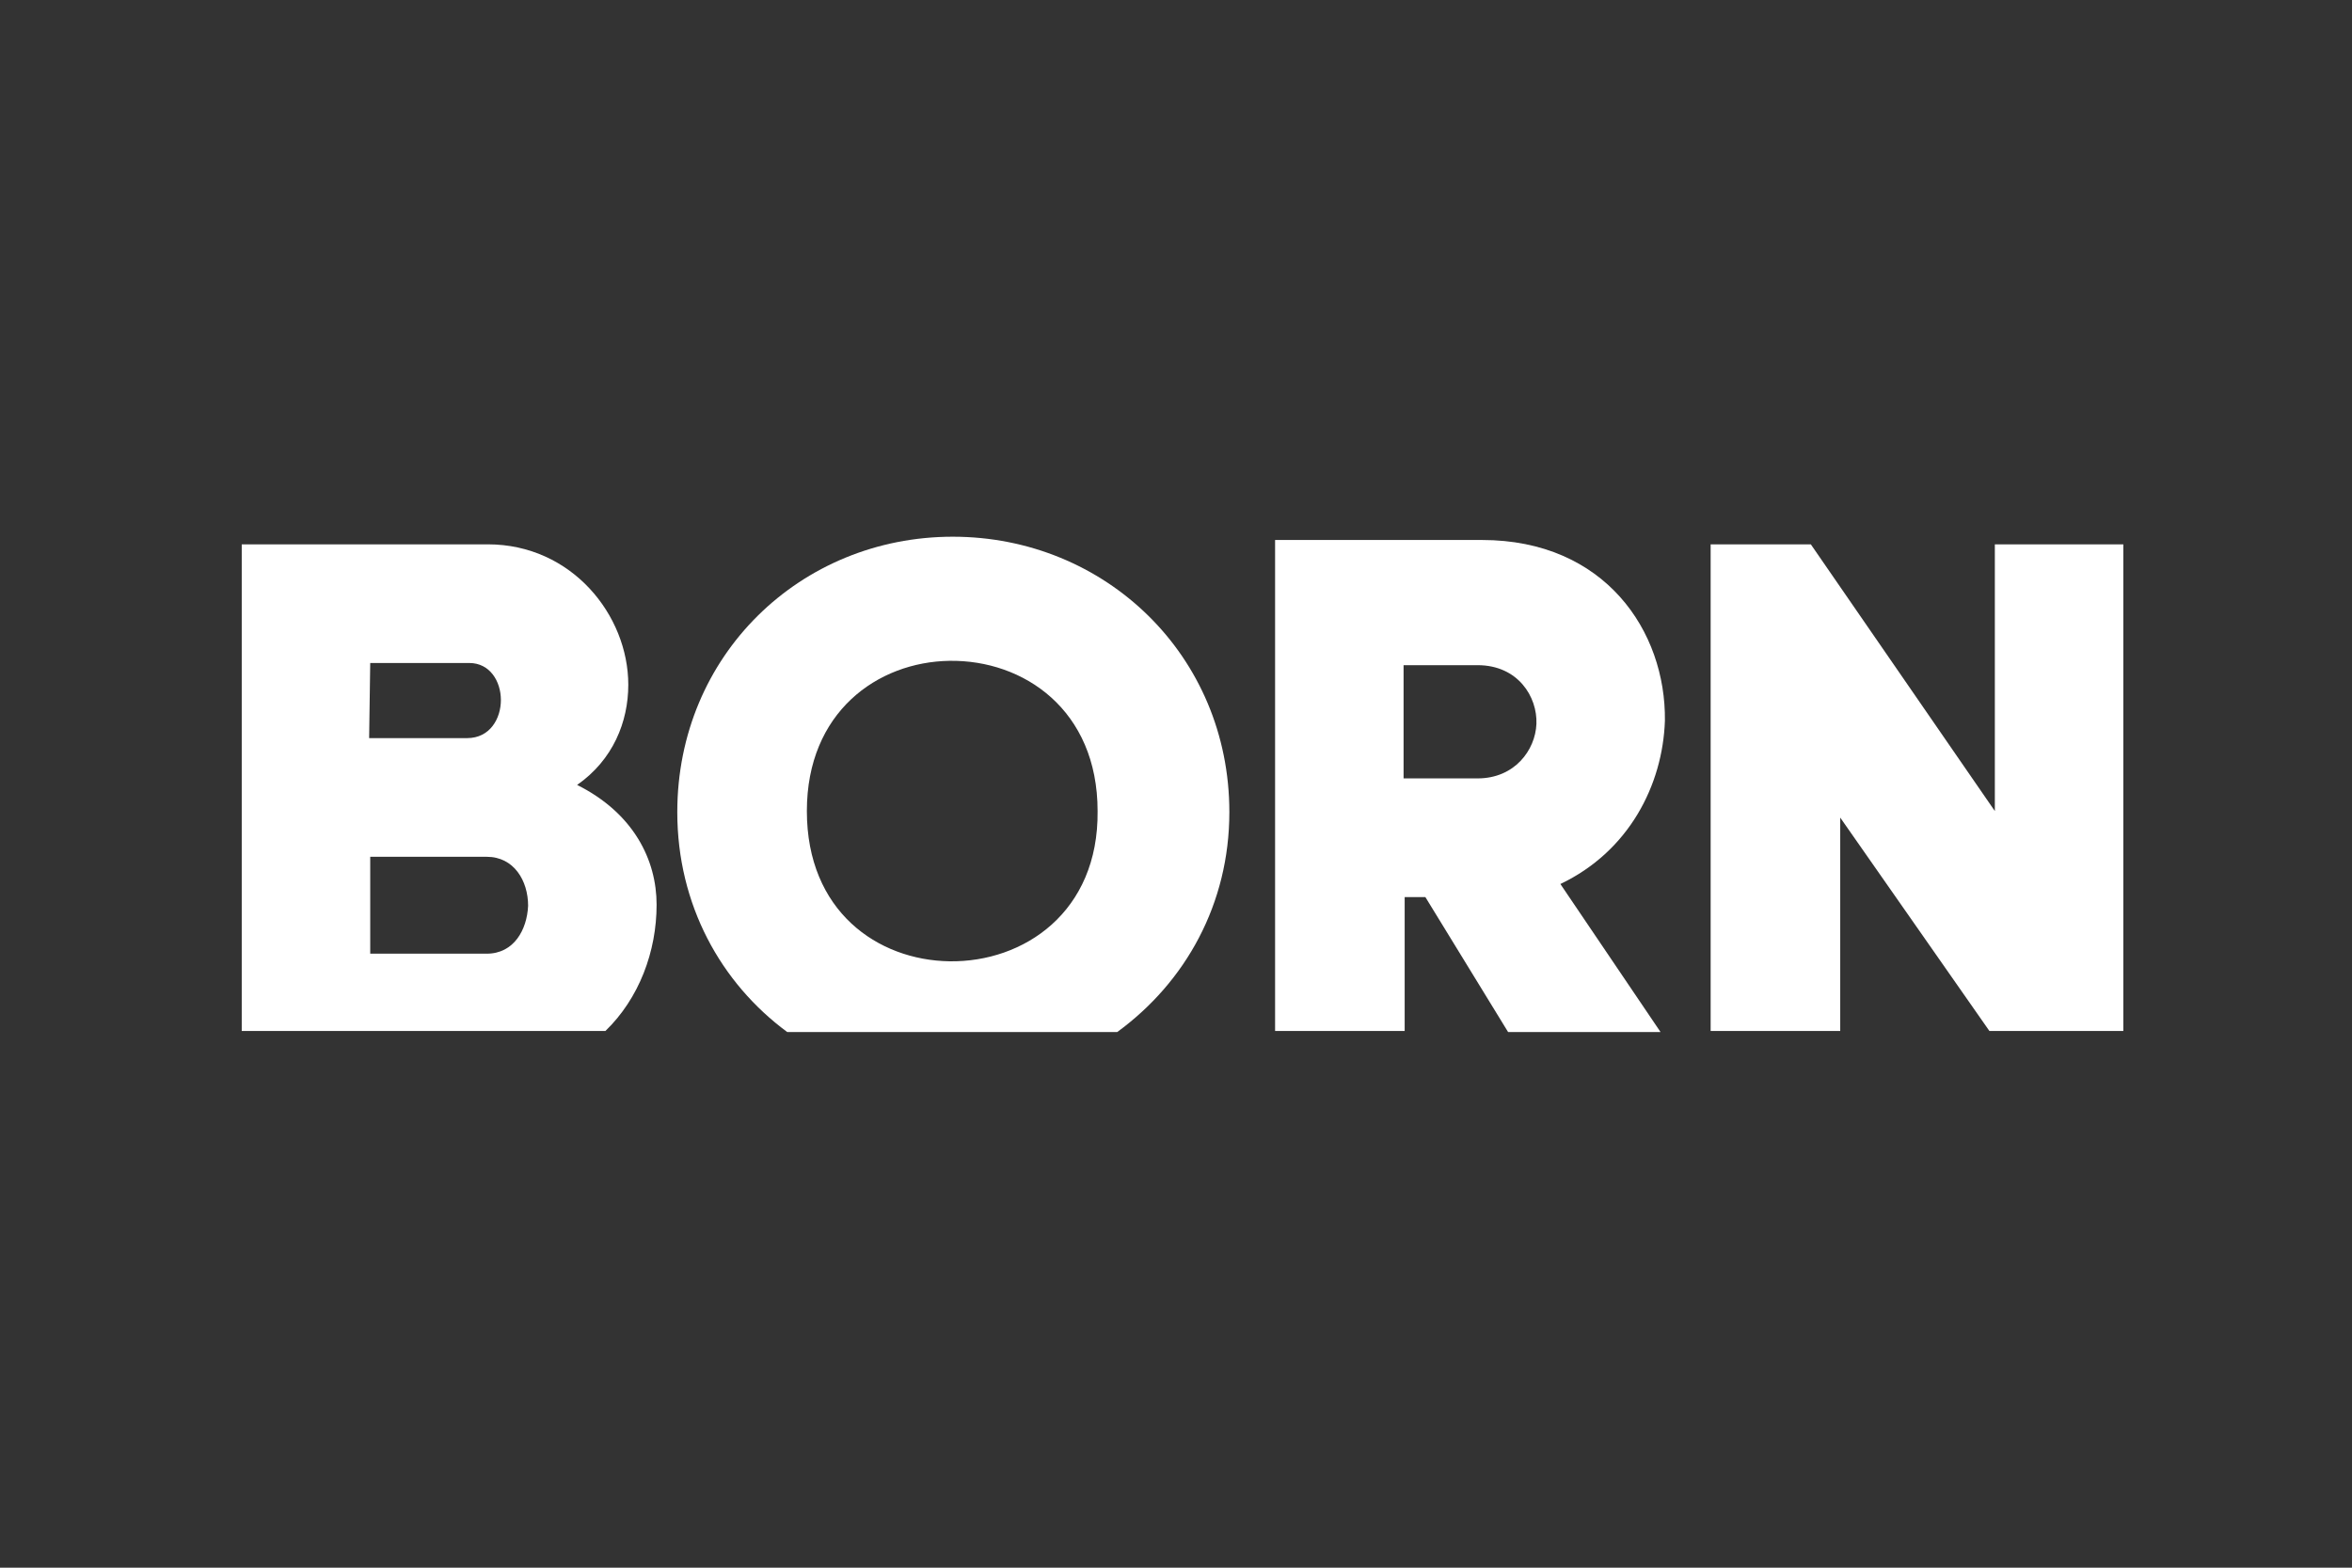 <?xml version="1.0" encoding="utf-8"?>
<!-- Generator: Adobe Illustrator 20.0.0, SVG Export Plug-In . SVG Version: 6.00 Build 0)  -->
<svg version="1.1" id="Layer_1" xmlns="http://www.w3.org/2000/svg" xmlns:xlink="http://www.w3.org/1999/xlink" x="0px" y="0px"
	 viewBox="0 0 216 144" style="enable-background:new 0 0 216 144;" xml:space="preserve">
<rect x="0" y="0" width="216" height="144" fill="#333333" stroke="none"/>
<style type="text/css">
	.st0{fill:none;}
	.st1{fill:#FFFFFF;}
</style>
<path class="st0" d="M44.7,78.7H34v8.9h10.7c2.5,0,3.8-2.2,3.8-4.4C48.4,81,47.2,78.7,44.7,78.7z"/>
<polygon class="st0" points="169,94.7 182.7,94.7 169,75.1 "/>
<path class="st0" d="M87.2,60.7c-6.6,0.1-13.1,4.7-13.1,13.8s6.5,13.7,13.1,13.8c6.8,0.1,13.6-4.5,13.6-13.8
	C100.9,65.2,94,60.6,87.2,60.7z"/>
<path class="st0" d="M46.1,64.2c0-1.7-1-3.4-2.9-3.4H34v6.8h9C45.1,67.7,46.1,66,46.1,64.2z"/>
<path class="st0" d="M141.2,66.5c0.1-2.6-1.7-5.4-5.4-5.4H129v10.5h6.8C139.3,71.5,141.1,69,141.2,66.5z"/>
<polygon class="st0" points="128.9,82.4 128.9,94.7 138.5,94.7 130.9,82.4 "/>
<path class="st1" d="M60.3,83.1c0-4.1-2.1-8.4-7.3-11c3.3-2.3,4.7-5.8,4.7-9.2c0-6.4-5.2-12.9-12.9-12.9H22.2v44.7h33.4
	C58.7,91.7,60.3,87.4,60.3,83.1z M34,60.9h9.1c1.9,0,2.9,1.7,2.9,3.4c0,1.7-1,3.5-3.1,3.5h-9L34,60.9L34,60.9z M44.7,87.6H34v-8.9
	h10.7c2.5,0,3.8,2.2,3.8,4.5C48.4,85.4,47.2,87.6,44.7,87.6z"/>
<path class="st1" d="M112.9,74.6c0-14.4-11.4-25.3-25.4-25.3S62.2,60.2,62.2,74.6c0,8.5,4,15.7,10.1,20.2h30.3
	C108.9,90.2,112.9,83,112.9,74.6z M87.2,88.3c-6.6-0.1-13.1-4.6-13.1-13.8c0-9.1,6.5-13.7,13.1-13.8c6.8-0.1,13.6,4.5,13.6,13.8
	C100.9,83.8,94,88.4,87.2,88.3z"/>
<path class="st1" d="M128.9,82.4h2l7.6,12.4h14l-9.2-13.6c6.3-3,9.4-9.1,9.6-15c0.1-8.2-5.5-16.6-16.8-16.6h-19v45.1H129V82.4H128.9
	z M128.9,61.1h6.8c3.7,0,5.5,2.9,5.4,5.4c-0.1,2.4-2,5-5.4,5h-6.8V61.1z"/>
<polygon class="st1" points="169,75.1 182.7,94.7 195,94.7 195,50 183.2,50 183.2,74.5 166.3,50 157.1,50 157.1,94.7 169,94.7 "/>
</svg>
